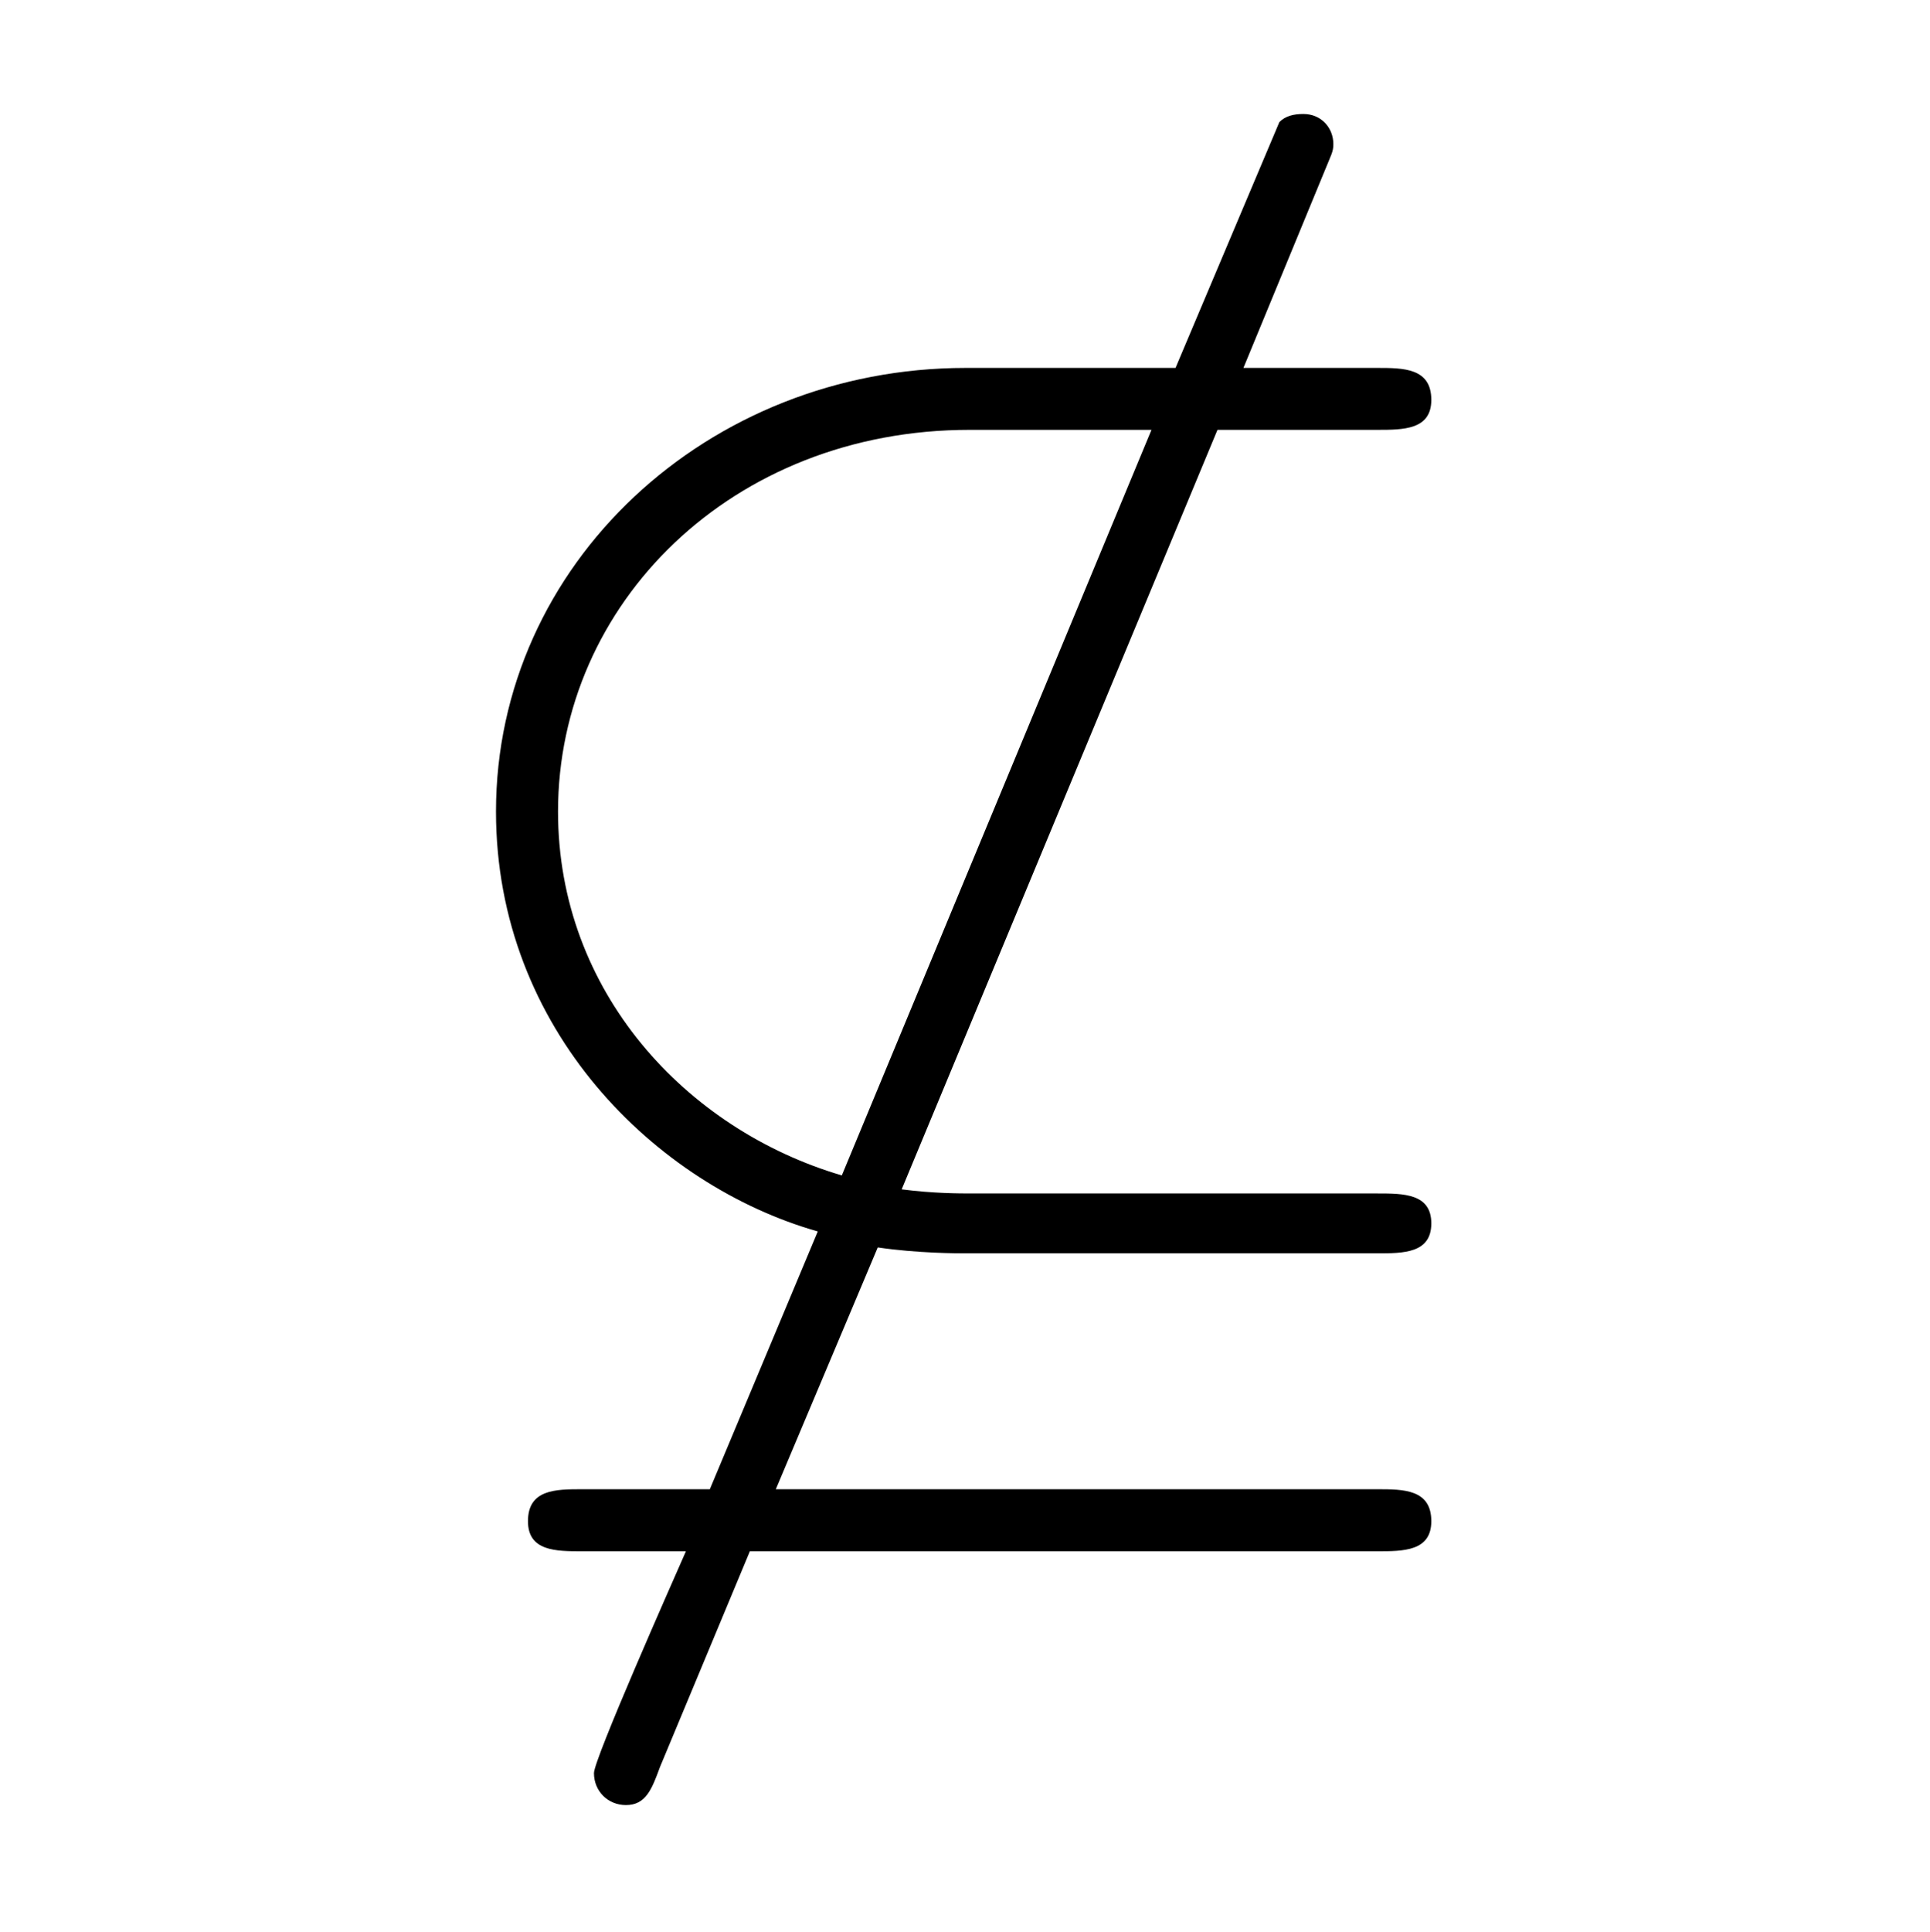 <?xml version="1.0" encoding="UTF-8"?>
<svg xmlns="http://www.w3.org/2000/svg" xmlns:xlink="http://www.w3.org/1999/xlink" width="15.09pt" height="15.1pt" viewBox="0 0 15.09 15.1" version="1.1">
<defs>
<g>
<symbol overflow="visible" id="glyph0-0">
<path style="stroke:none;" d=""/>
</symbol>
<symbol overflow="visible" id="glyph0-1">
<path style="stroke:none;" d="M 6.625 -7.125 L 7.875 -7.125 C 8.078 -7.125 8.297 -7.125 8.297 -7.359 C 8.297 -7.609 8.078 -7.609 7.875 -7.609 L 6.828 -7.609 L 7.453 -9.125 C 7.516 -9.281 7.531 -9.297 7.531 -9.359 C 7.531 -9.484 7.438 -9.594 7.297 -9.594 C 7.219 -9.594 7.156 -9.578 7.109 -9.531 L 6.297 -7.609 L 4.656 -7.609 C 2.641 -7.609 0.984 -6.078 0.984 -4.141 C 0.984 -2.438 2.234 -1.219 3.5 -0.859 L 2.656 1.156 L 1.656 1.156 C 1.453 1.156 1.234 1.156 1.234 1.406 C 1.234 1.641 1.453 1.641 1.656 1.641 L 2.469 1.641 C 2.359 1.891 1.75 3.266 1.75 3.375 C 1.75 3.516 1.859 3.625 2 3.625 C 2.156 3.625 2.203 3.5 2.266 3.328 L 2.969 1.641 L 7.875 1.641 C 8.078 1.641 8.297 1.641 8.297 1.406 C 8.297 1.156 8.078 1.156 7.875 1.156 L 3.172 1.156 L 3.969 -0.734 C 4.281 -0.688 4.594 -0.688 4.656 -0.688 L 7.875 -0.688 C 8.078 -0.688 8.297 -0.688 8.297 -0.922 C 8.297 -1.156 8.078 -1.156 7.875 -1.156 L 4.703 -1.156 C 4.609 -1.156 4.406 -1.156 4.156 -1.188 Z M 6.109 -7.125 L 3.688 -1.297 C 2.469 -1.656 1.469 -2.734 1.469 -4.141 C 1.469 -5.766 2.828 -7.125 4.688 -7.125 Z M 6.109 -7.125 "/>
</symbol>
</g>
</defs>
<g id="surface1">
<g style="fill:rgb(0%,0%,0%);fill-opacity:1;">
  <use xlink:href="#glyph0-1" x="2.894" y="10.485"/>
</g>
</g>
</svg>
